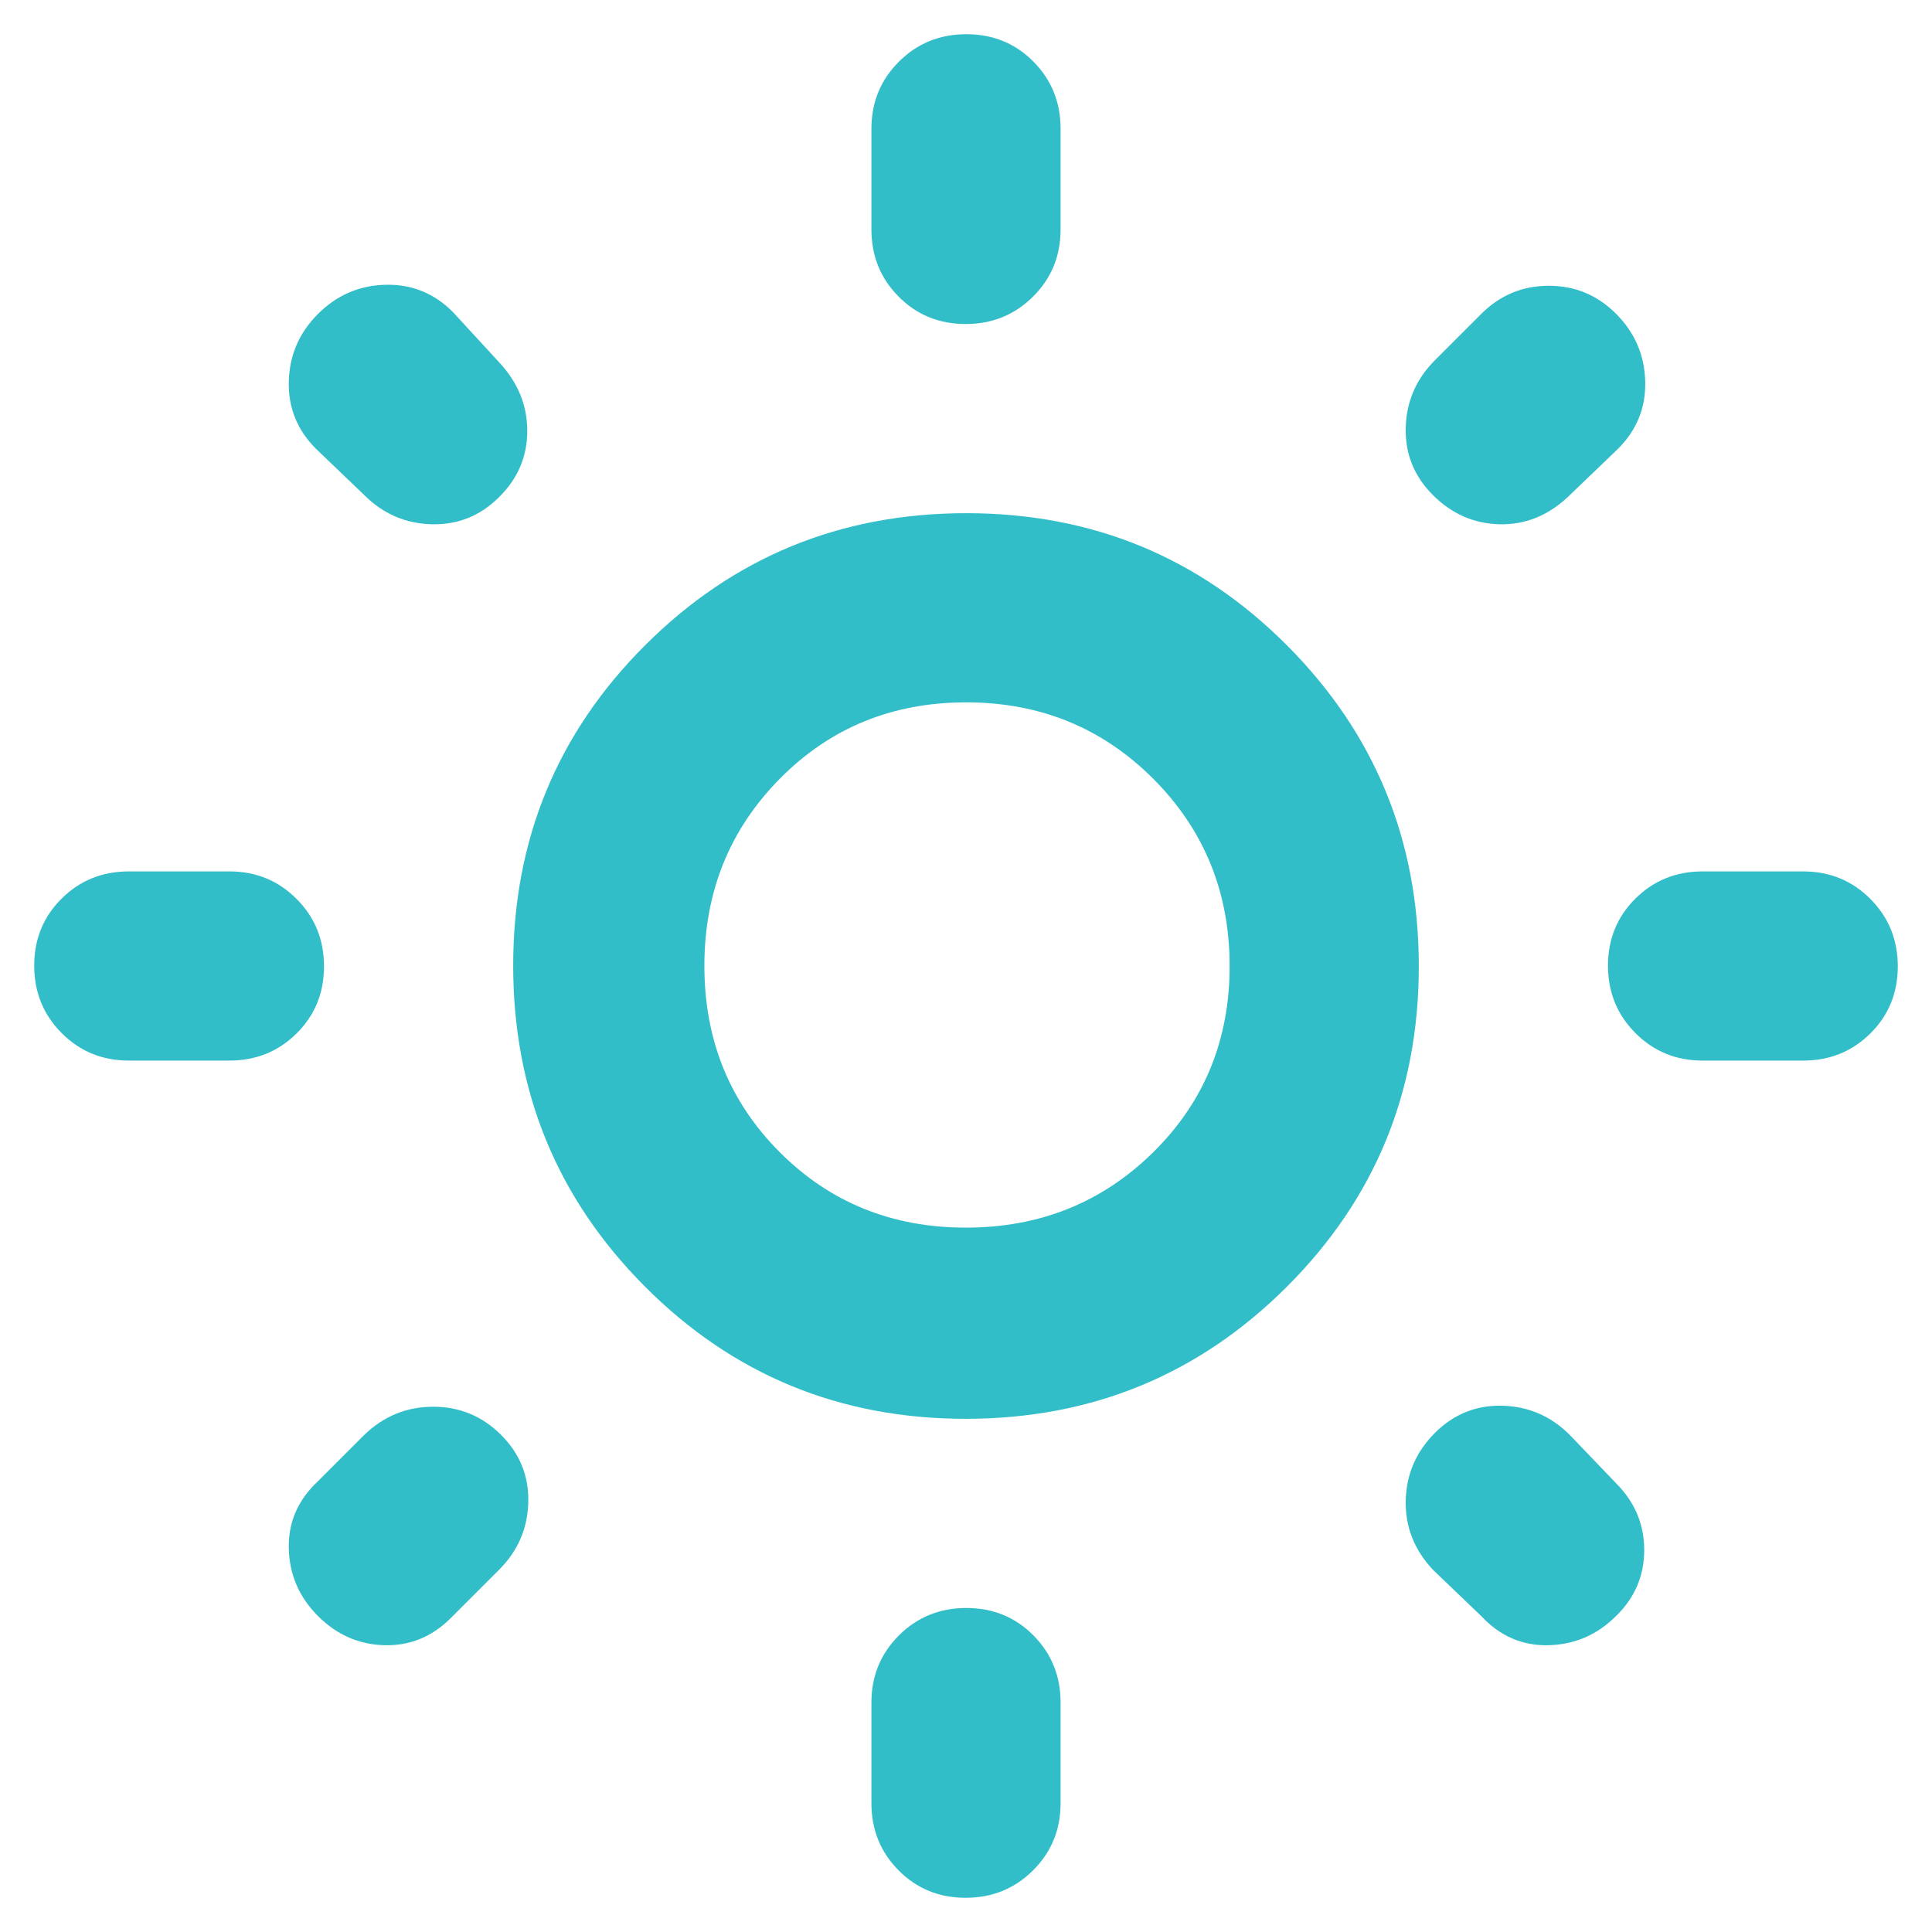 <svg xmlns="http://www.w3.org/2000/svg" height="48" viewBox="0 -960 960 960" width="48"><path fill="rgb(50, 190, 200)" d="M433-846v-50q0-19.75 13.68-33.38Q460.35-943 480.18-943q19.82 0 33.32 13.62Q527-915.75 527-896v50q0 19.75-13.68 33.37Q499.65-799 479.82-799q-19.82 0-33.32-13.63Q433-826.25 433-846Zm0 782v-50q0-19.75 13.68-33.38Q460.35-161 480.18-161q19.82 0 33.32 13.62Q527-133.75 527-114v50q0 19.75-13.68 33.37Q499.65-17 479.82-17 460-17 446.5-30.63 433-44.25 433-64Zm463-369h-50q-19.75 0-33.37-13.68Q799-460.35 799-480.18q0-19.82 13.63-33.32Q826.25-527 846-527h50q19.75 0 33.38 13.68Q943-499.65 943-479.82q0 19.82-13.62 33.32Q915.75-433 896-433Zm-782 0H64q-19.75 0-33.37-13.68Q17-460.35 17-480.18 17-500 30.63-513.5 44.25-527 64-527h50q19.75 0 33.38 13.68Q161-499.65 161-479.82q0 19.82-13.62 33.32Q133.75-433 114-433Zm690-304-25 24q-15 14-34 13.5T712-714q-14-14-13.5-33.5T713-781l23-23q14-14 33.6-14 19.61 0 33.5 14 13.9 14 14.4 33.5T804-737ZM248-180l-24 24q-14 14-33 13.5T158-157q-14-14-14.5-33.5T158-224l23-23q14.5-14 34.25-14T249-247q14 14 13.5 33.5T248-180Zm488 23-24-23q-14-15-13.5-34.5T713-248q14-14 33.5-13.5T780-247l23 24q14 14 14 33.2 0 19.19-14 32.8-14 14-33.5 14.5T736-157ZM181-714l-24-23q-14-14-13.5-33.5T158-804q14-14 33.5-14.5T225-805l23 25q14 15 14 34.1T248-713q-14 14-33.5 13.5T181-714Zm298.82 459Q386-255 320.5-320.68 255-386.35 255-480.18q0-93.82 65.68-159.32 65.67-65.5 159.5-65.5 93.82 0 159.32 65.68 65.5 65.67 65.5 159.5 0 93.82-65.68 159.32-65.67 65.5-159.5 65.5Zm.11-95Q535-350 573-387.43q38-37.44 38-92.5Q611-535 573.07-573q-37.94-38-93-38-55.07 0-92.57 37.93-37.5 37.94-37.5 93 0 55.07 37.43 92.57 37.44 37.5 92.5 37.5Zm.07-130Z"/></svg>